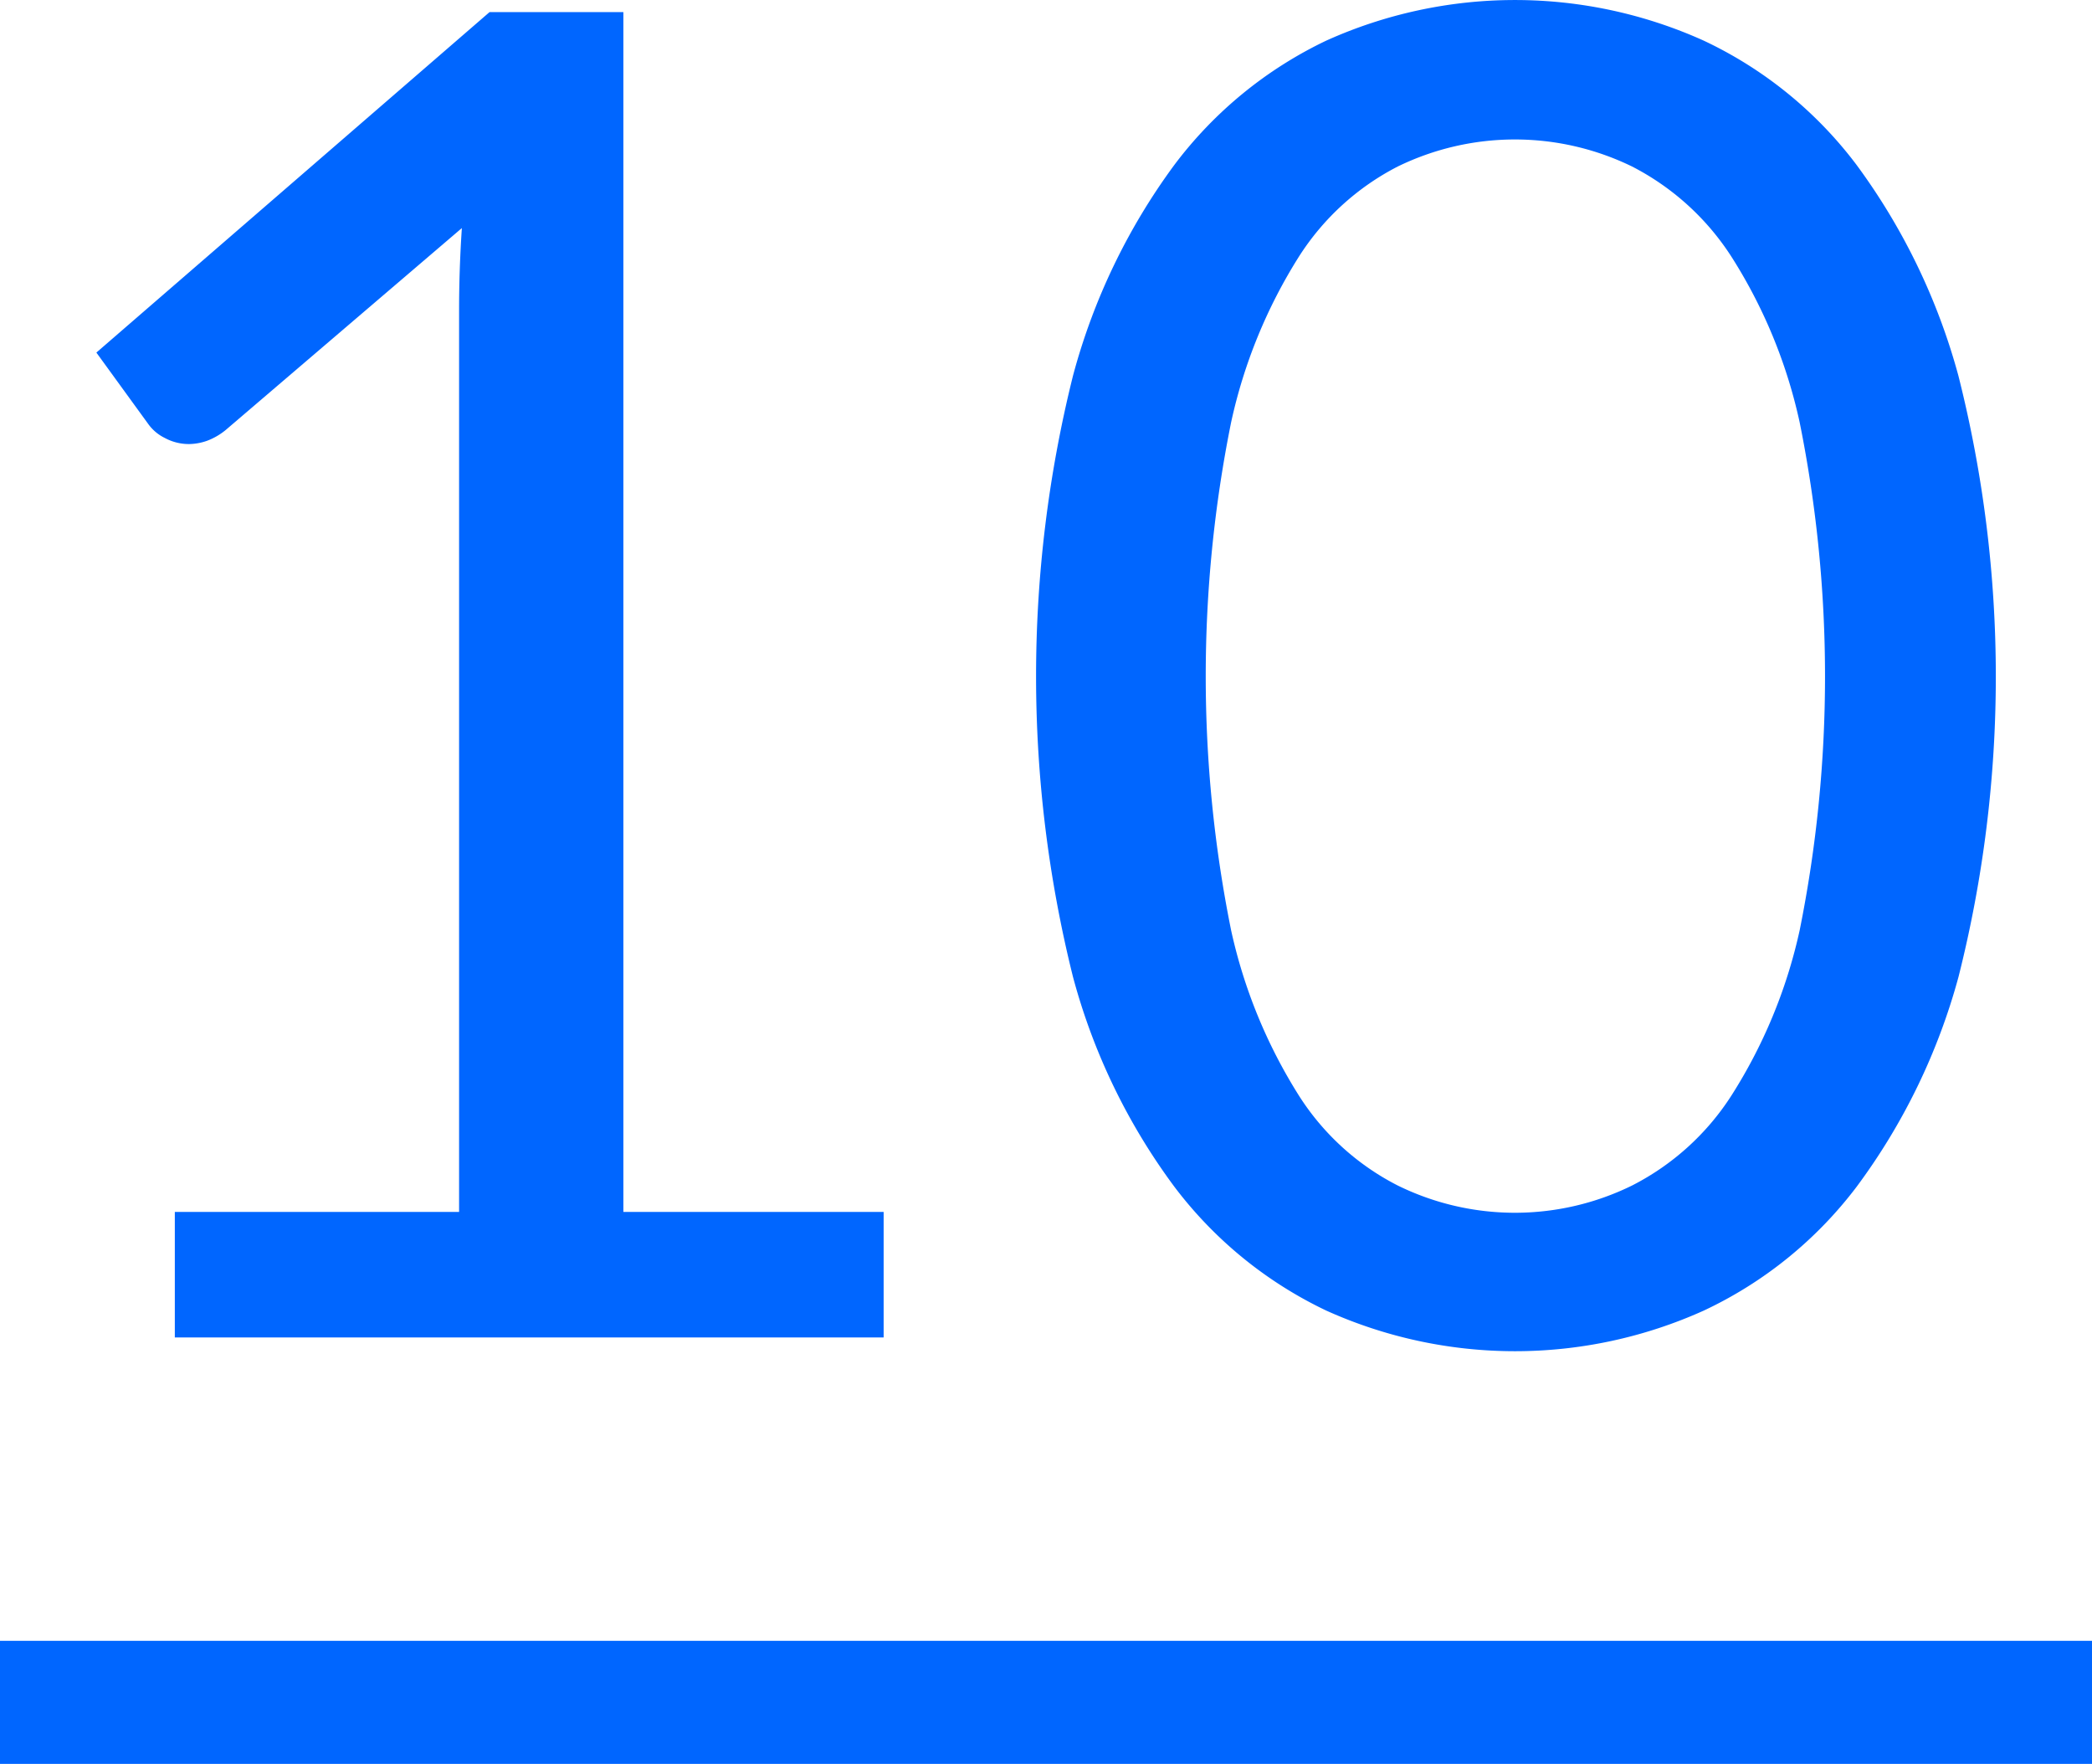 <svg xmlns="http://www.w3.org/2000/svg" width="102" height="86" viewBox="0 0 102 86">
  <defs>
    <style>
      .cls-1, .cls-2 {
        fill: #0066ff;
      }

      .cls-2 {
        fill-rule: evenodd;
      }
    </style>
  </defs>
  <rect class="cls-1" y="80" width="102" height="6"/>
  <path class="cls-2" d="M147.524,1482.8h34.56v-6.12h-12.69v-58.5h-6.525l-19.17,16.6,2.52,3.47a2.151,2.151,0,0,0,.81.69,2.459,2.459,0,0,0,1.215.3,2.731,2.731,0,0,0,.855-0.16,3.214,3.214,0,0,0,.9-0.52l11.52-9.85c-0.09,1.35-.135,2.68-0.135,4v43.97h-13.86v6.12Zm86.962-46.89a30.937,30.937,0,0,0-4.973-10.29,19.947,19.947,0,0,0-7.447-6.05,22.375,22.375,0,0,0-18.4,0,20.045,20.045,0,0,0-7.4,6.05,30.631,30.631,0,0,0-4.95,10.29,60.558,60.558,0,0,0,0,29.31,30.264,30.264,0,0,0,4.95,10.24,20.085,20.085,0,0,0,7.4,6.03,22.375,22.375,0,0,0,18.405,0,19.987,19.987,0,0,0,7.447-6.03,30.564,30.564,0,0,0,4.973-10.24A59.849,59.849,0,0,0,234.486,1435.91Zm-7.74,27.04a24.91,24.91,0,0,1-3.33,8.06,12.508,12.508,0,0,1-4.838,4.38,12.944,12.944,0,0,1-11.43,0,12.352,12.352,0,0,1-4.815-4.38,25.208,25.208,0,0,1-3.307-8.06,62.569,62.569,0,0,1,0-24.77,25.143,25.143,0,0,1,3.307-8.08,12.46,12.46,0,0,1,4.815-4.39,13.032,13.032,0,0,1,11.43,0,12.618,12.618,0,0,1,4.838,4.39,24.846,24.846,0,0,1,3.33,8.08A62.619,62.619,0,0,1,226.746,1462.95Z" transform="translate(-139 -1417.59)"/>
</svg>
